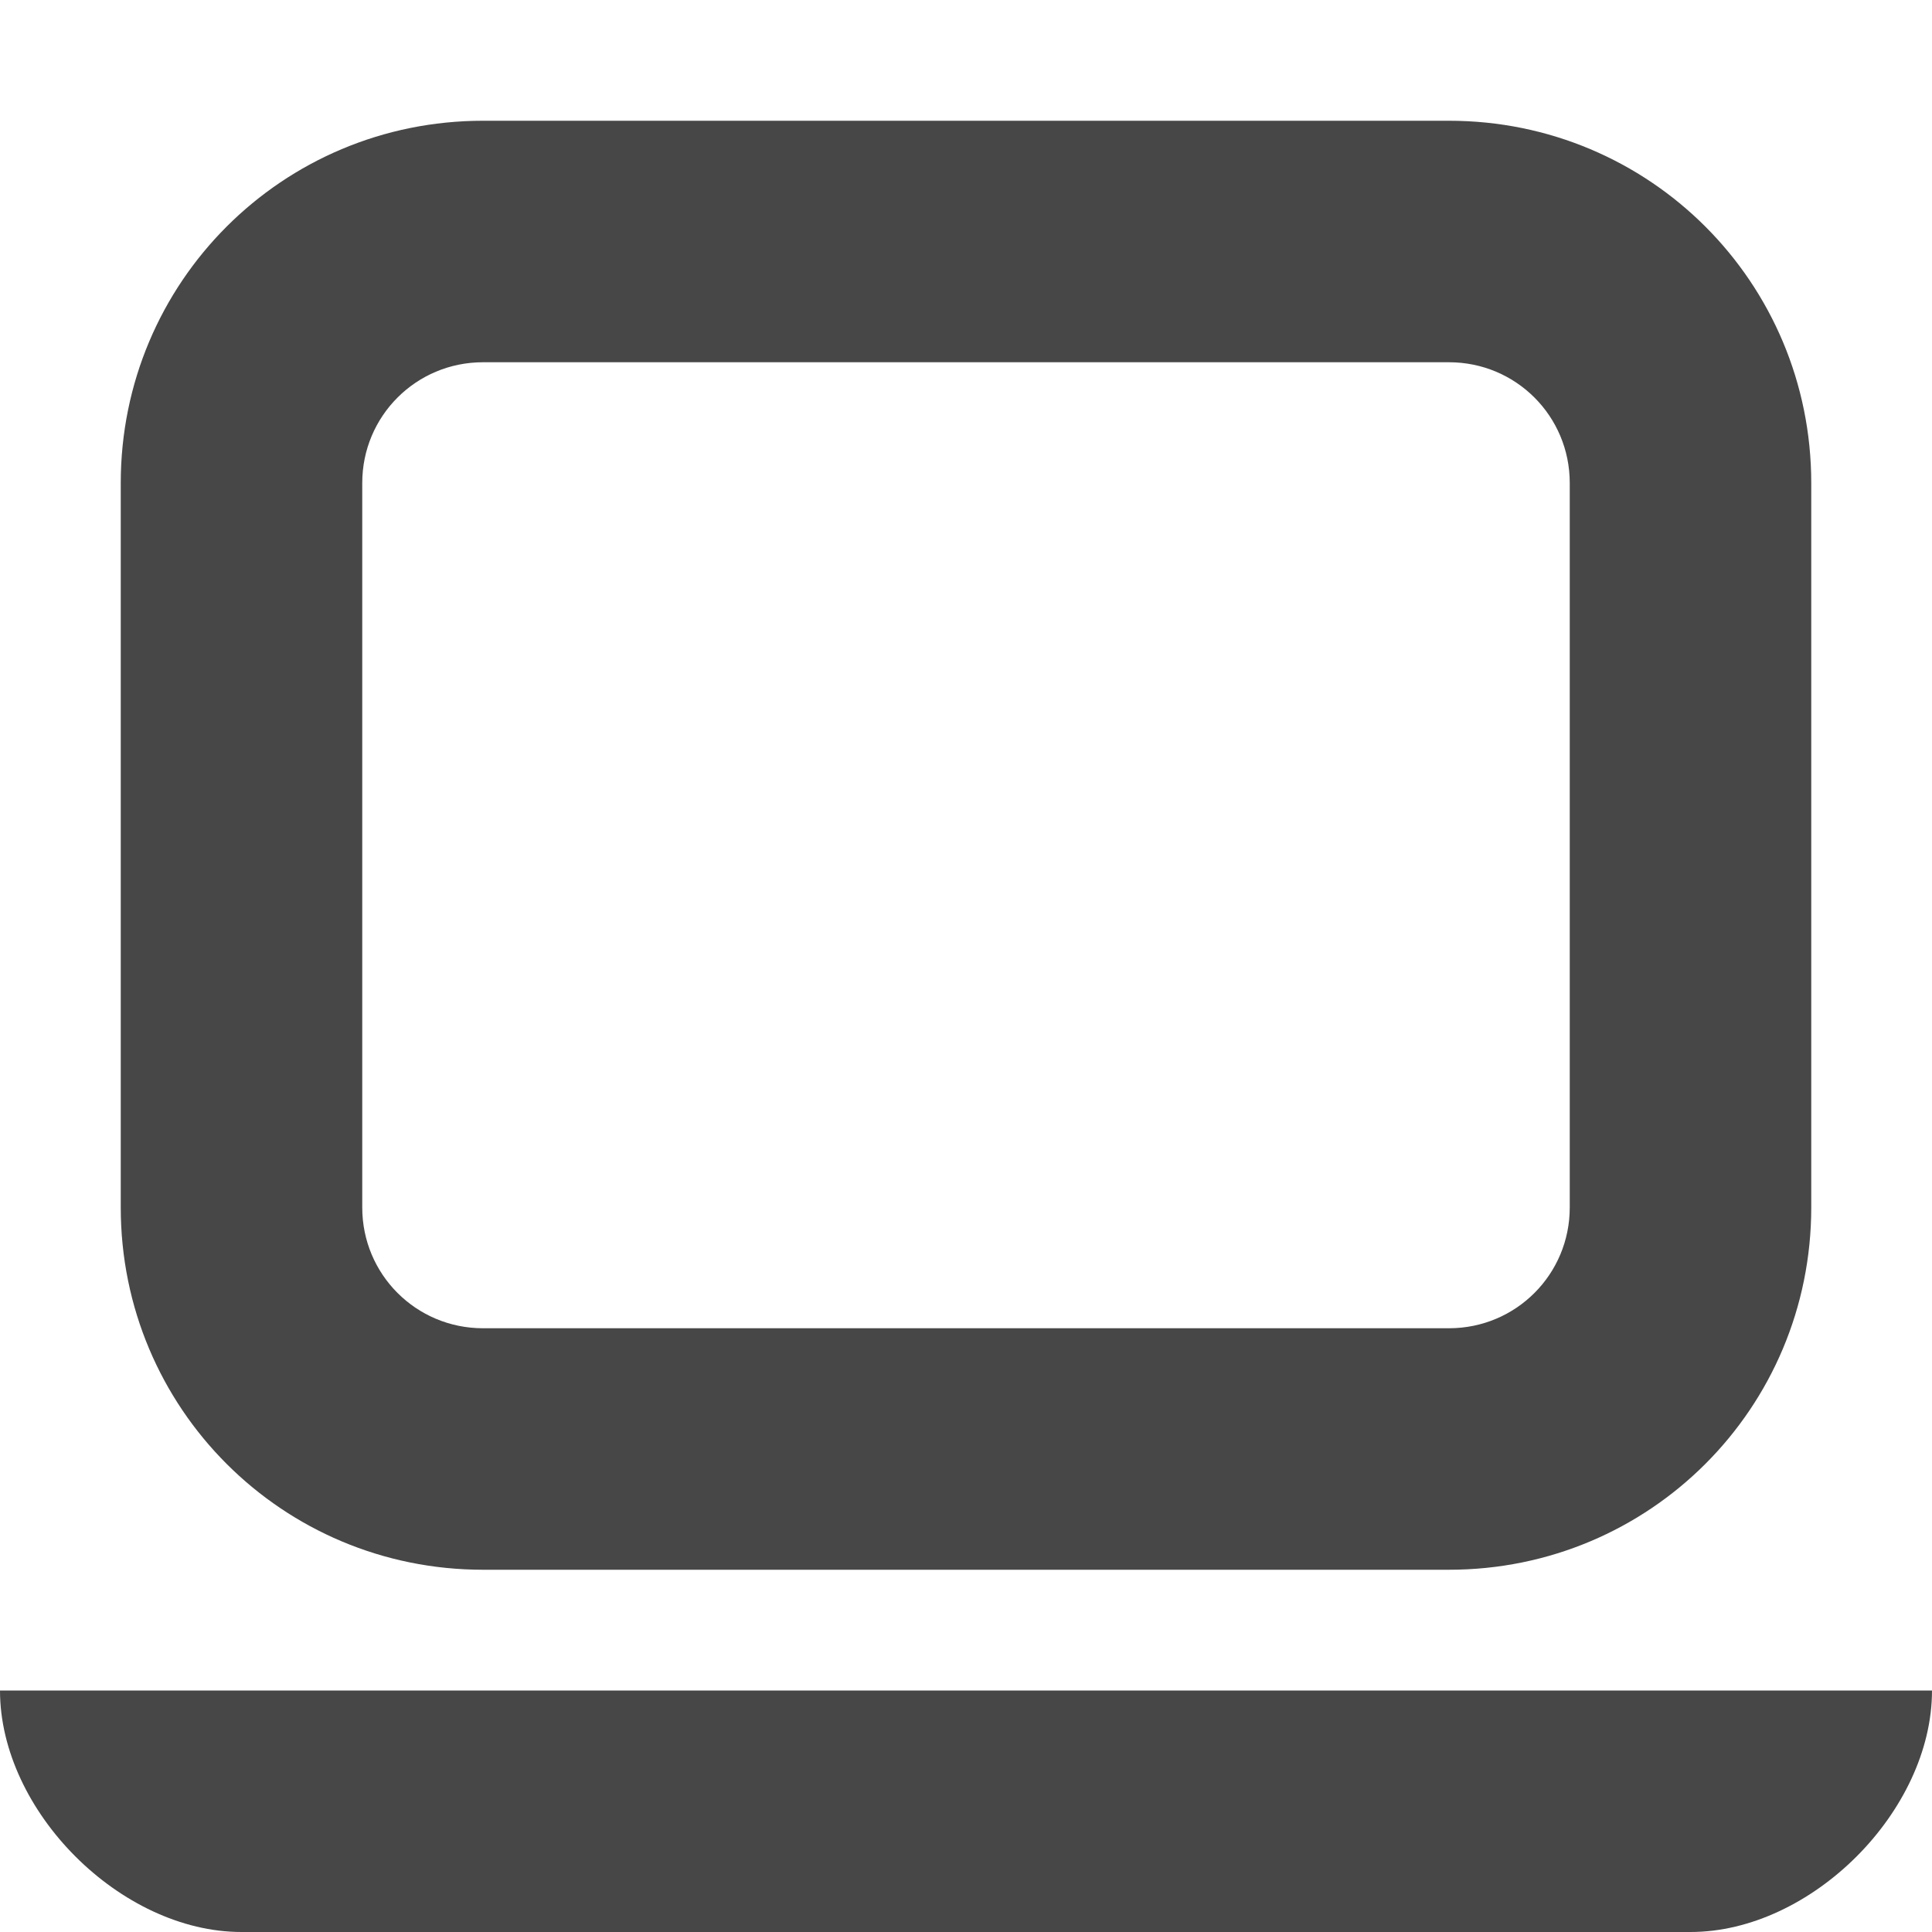 <svg xmlns="http://www.w3.org/2000/svg" width="16" height="16"><path d="m 12,1 c 1.662,0 3,1.338 3,3 v 6 c 0,1.662 -1.338,3 -3,3 H 4 C 2.338,13 1,11.662 1,10 V 4 C 1,2.338 2.338,1 4,1 Z m 0,2 H 4 C 3.446,3 3,3.446 3,4 v 6 c 0,0.554 0.446,1 1,1 h 8 c 0.554,0 1,-0.446 1,-1 V 4 C 13,3.446 12.554,3 12,3 Z M 0,14 c 0,1 1,2 2,2 h 12 c 1,0 2,-1 2,-2 z" fill="#474747" /></svg>
